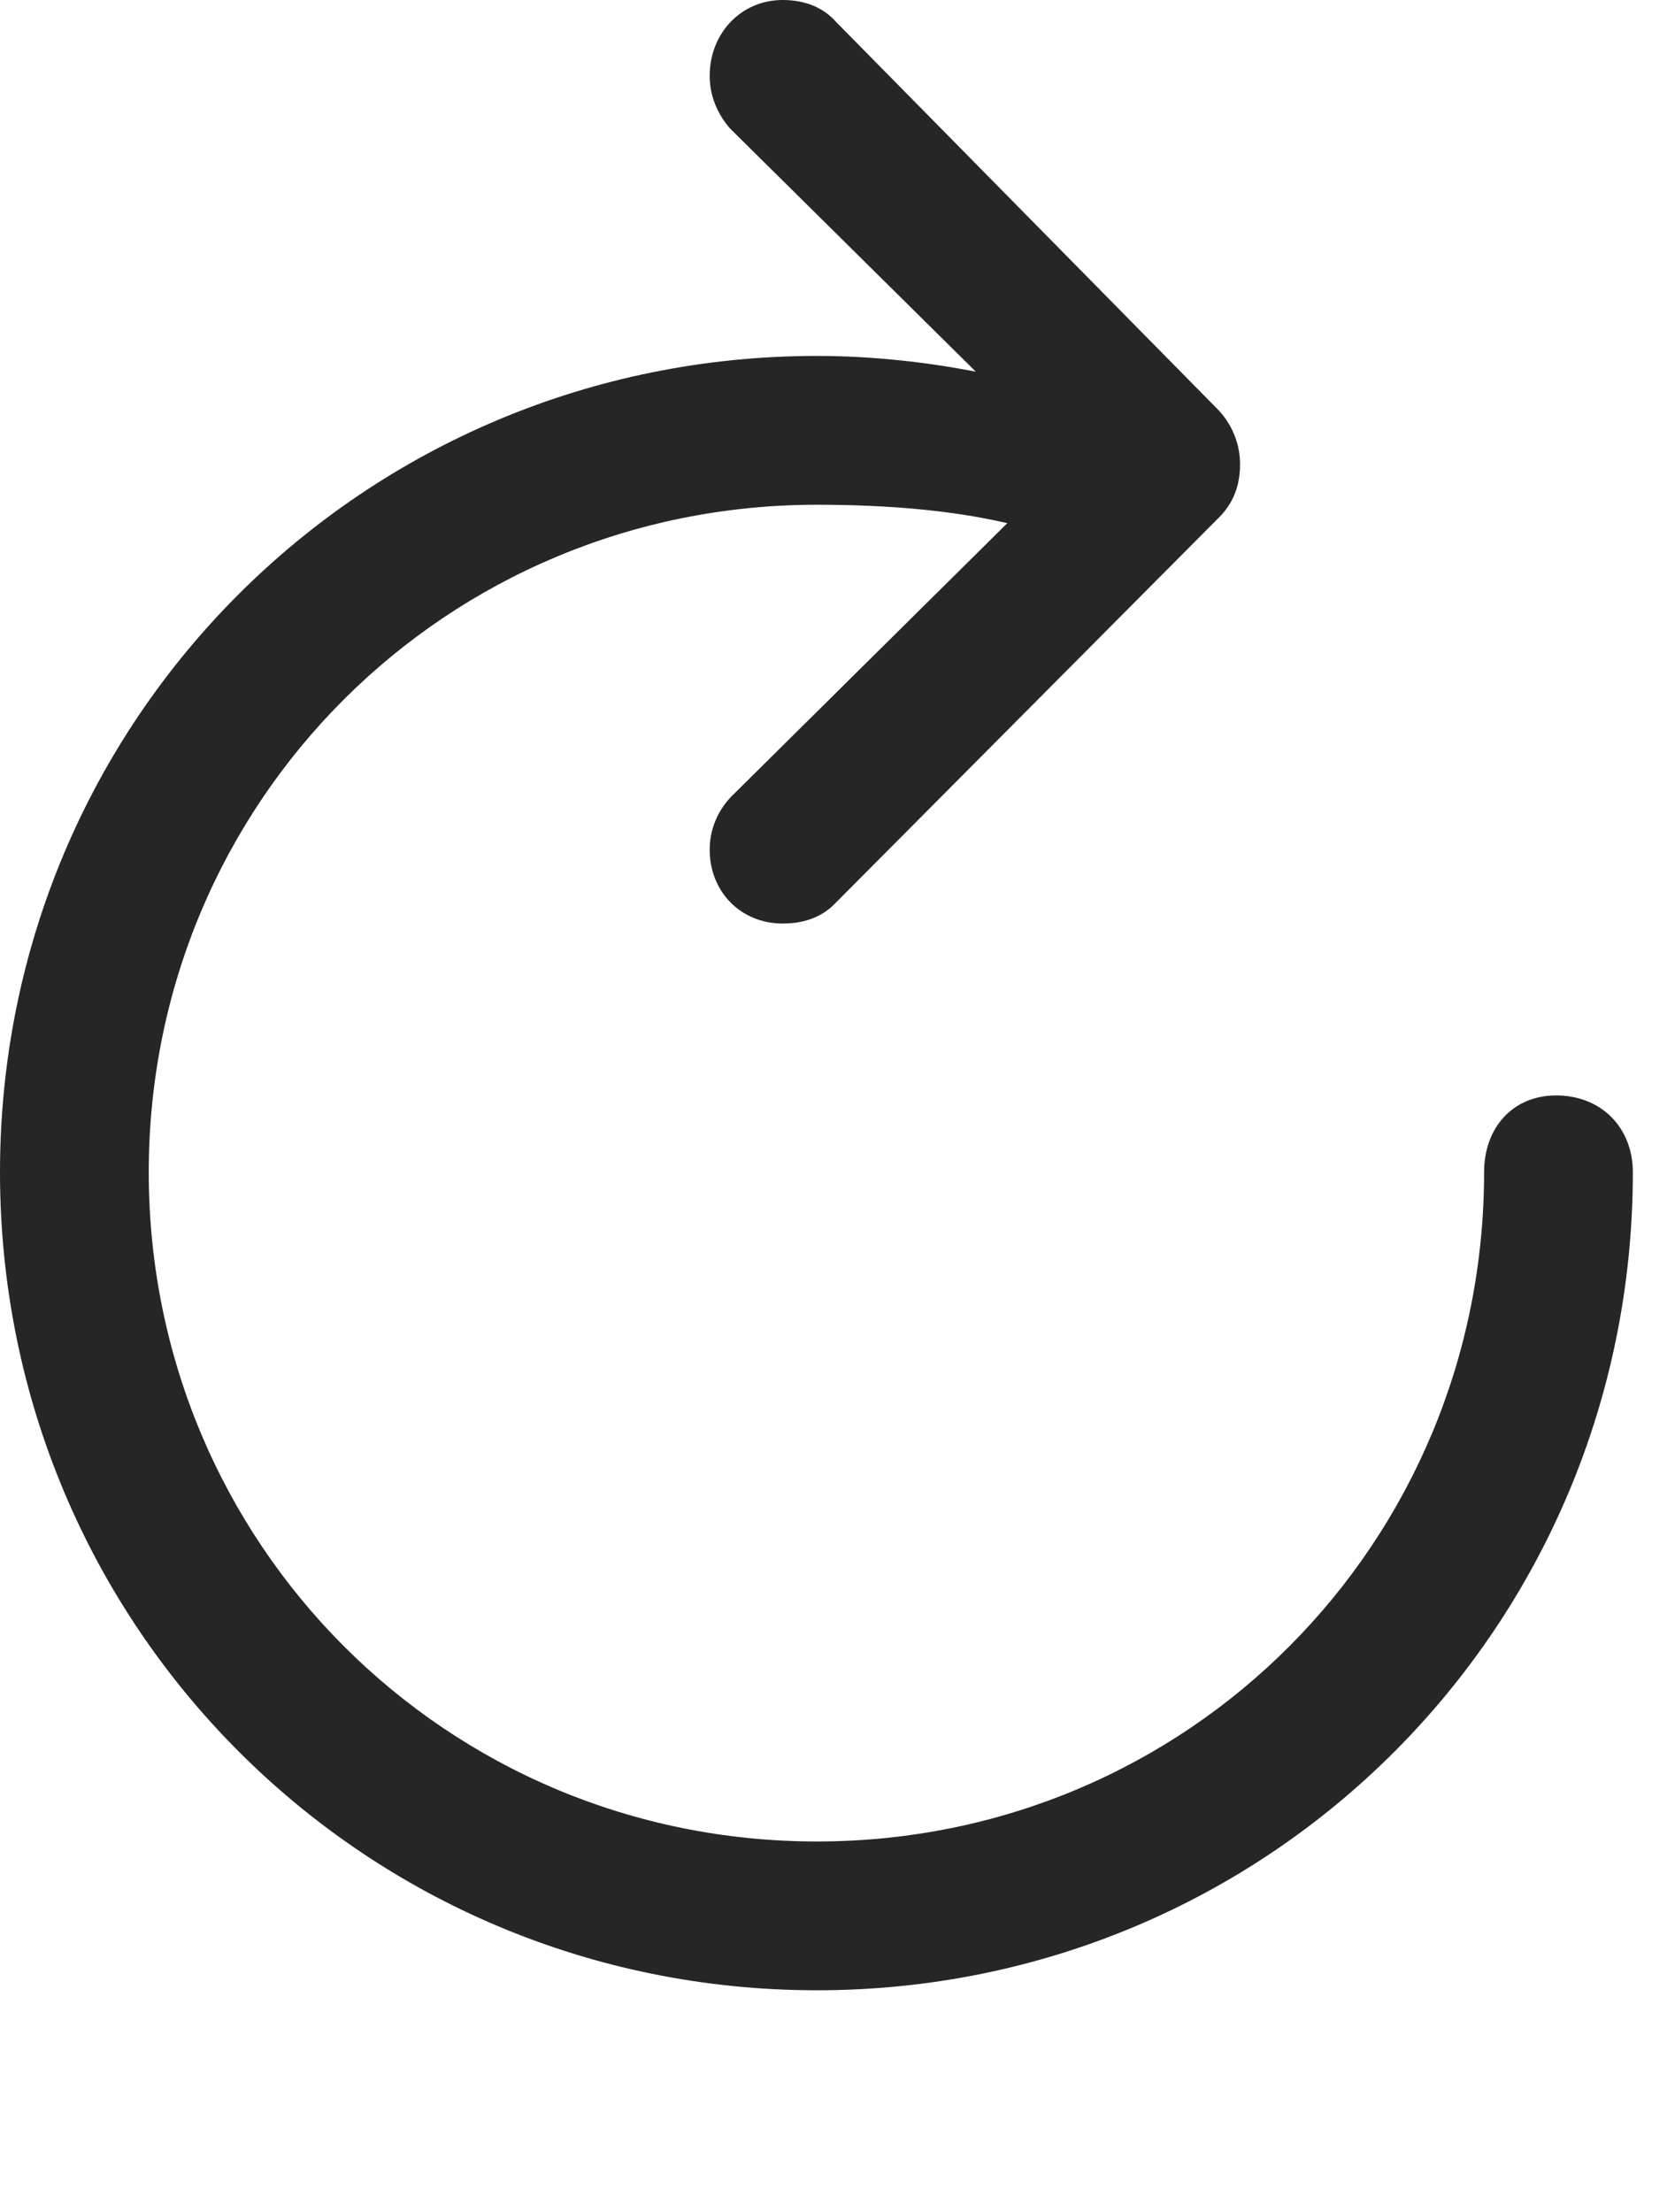 <?xml version="1.0" encoding="UTF-8"?>
<!--Generator: Apple Native CoreSVG 232.5-->
<!DOCTYPE svg
PUBLIC "-//W3C//DTD SVG 1.1//EN"
       "http://www.w3.org/Graphics/SVG/1.1/DTD/svg11.dtd">
<svg version="1.1" xmlns="http://www.w3.org/2000/svg" xmlns:xlink="http://www.w3.org/1999/xlink" width="17.617" height="23.369">
 <g>
  <rect height="23.369" opacity="0" width="17.617" x="0" y="0"/>
  <path d="M0 12.383C0 17.178 3.848 21.025 8.633 21.025C13.418 21.025 17.256 17.178 17.256 12.383C17.256 11.914 16.924 11.572 16.445 11.572C15.986 11.572 15.684 11.914 15.684 12.383C15.684 16.309 12.549 19.453 8.633 19.453C4.717 19.453 1.572 16.309 1.572 12.383C1.572 8.467 4.717 5.332 8.633 5.332C9.375 5.332 10.068 5.391 10.645 5.527L7.725 8.418C7.578 8.574 7.5 8.77 7.5 8.975C7.5 9.424 7.832 9.756 8.271 9.756C8.516 9.756 8.701 9.678 8.838 9.531L12.861 5.488C13.037 5.322 13.105 5.127 13.105 4.902C13.105 4.688 13.018 4.473 12.861 4.316L8.838 0.234C8.701 0.078 8.506 0 8.271 0C7.832 0 7.5 0.352 7.5 0.801C7.5 1.006 7.578 1.201 7.715 1.357L10.312 3.926C9.805 3.828 9.229 3.76 8.633 3.76C3.848 3.76 0 7.598 0 12.383Z" fill="#000000" fill-opacity="0.85"/>
 </g>
</svg>
